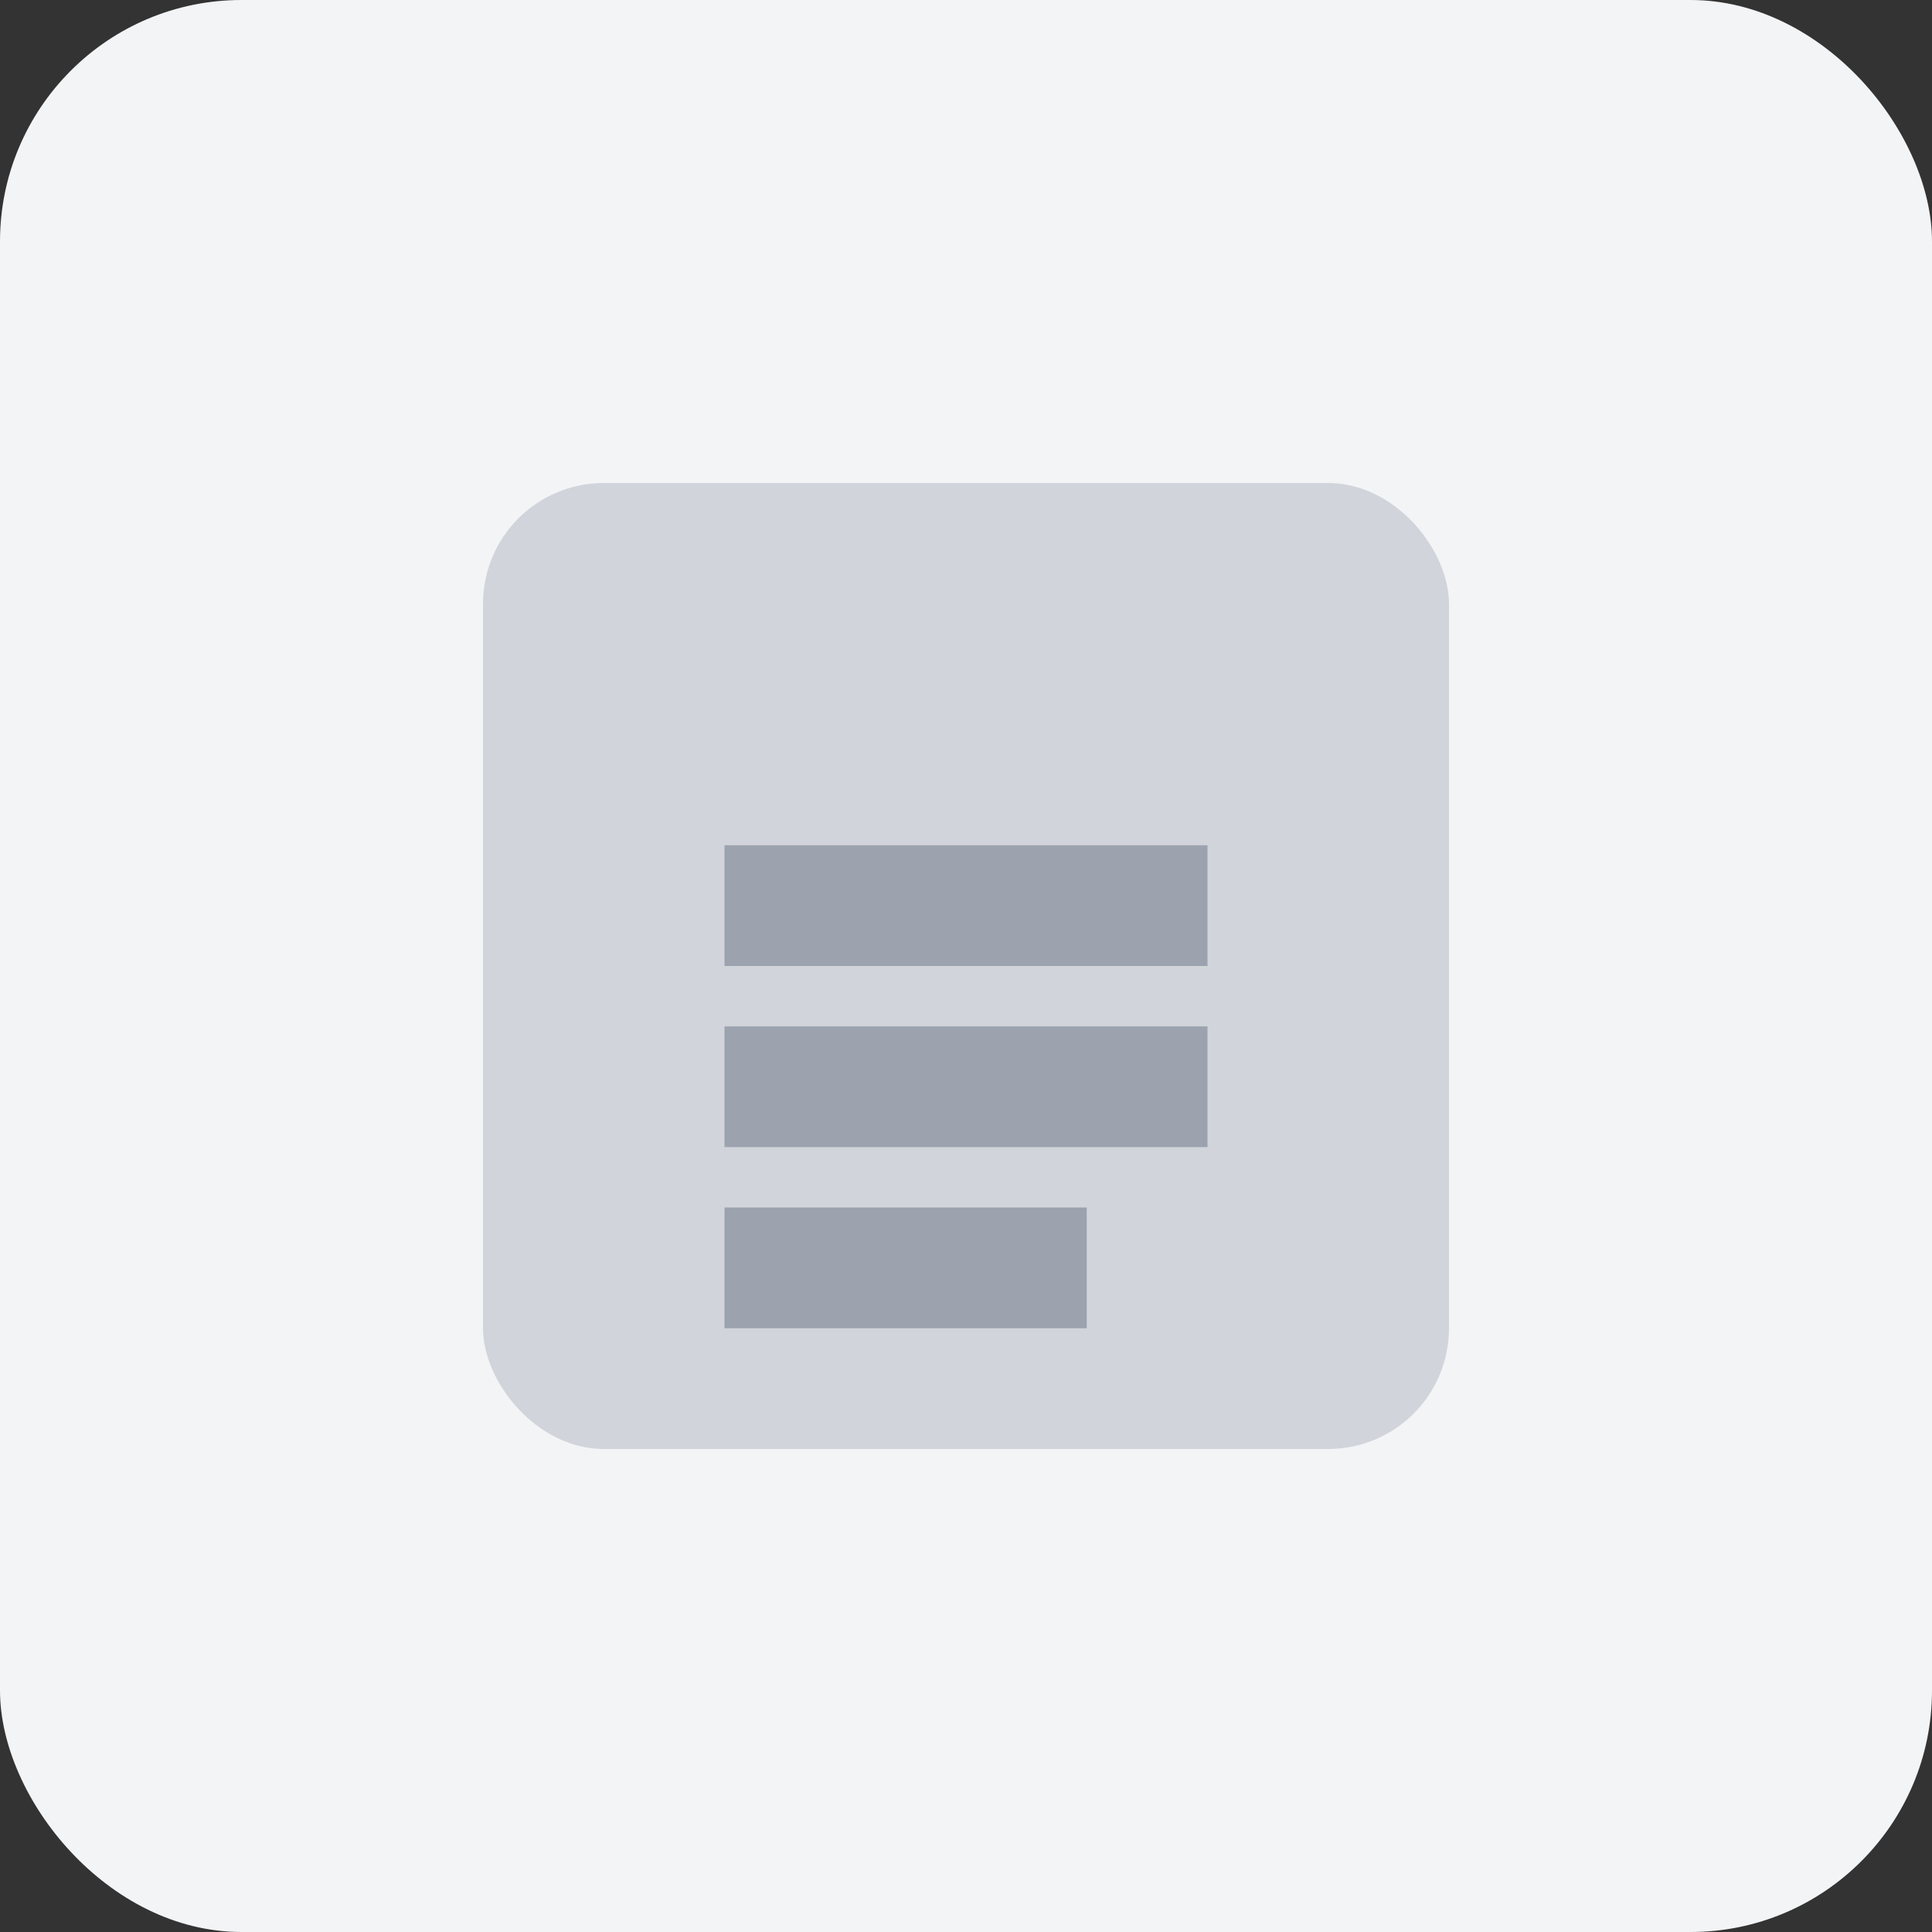 <svg width="64" height="64" viewBox="0 0 64 64" fill="none" xmlns="http://www.w3.org/2000/svg">
  <rect x="0" y="0" width="64" height="64" fill="#333333" stroke="none"/>
  <rect width="64" height="64" rx="8" fill="#f3f4f6"/>
  <rect x="16" y="16" width="32" height="32" rx="4" fill="#d1d5db"/>
  <path d="M24 28h16v4H24v-4zm0 6h16v4H24v-4zm0 6h12v4H24v-4z" fill="#9ca3af"/>
</svg>
